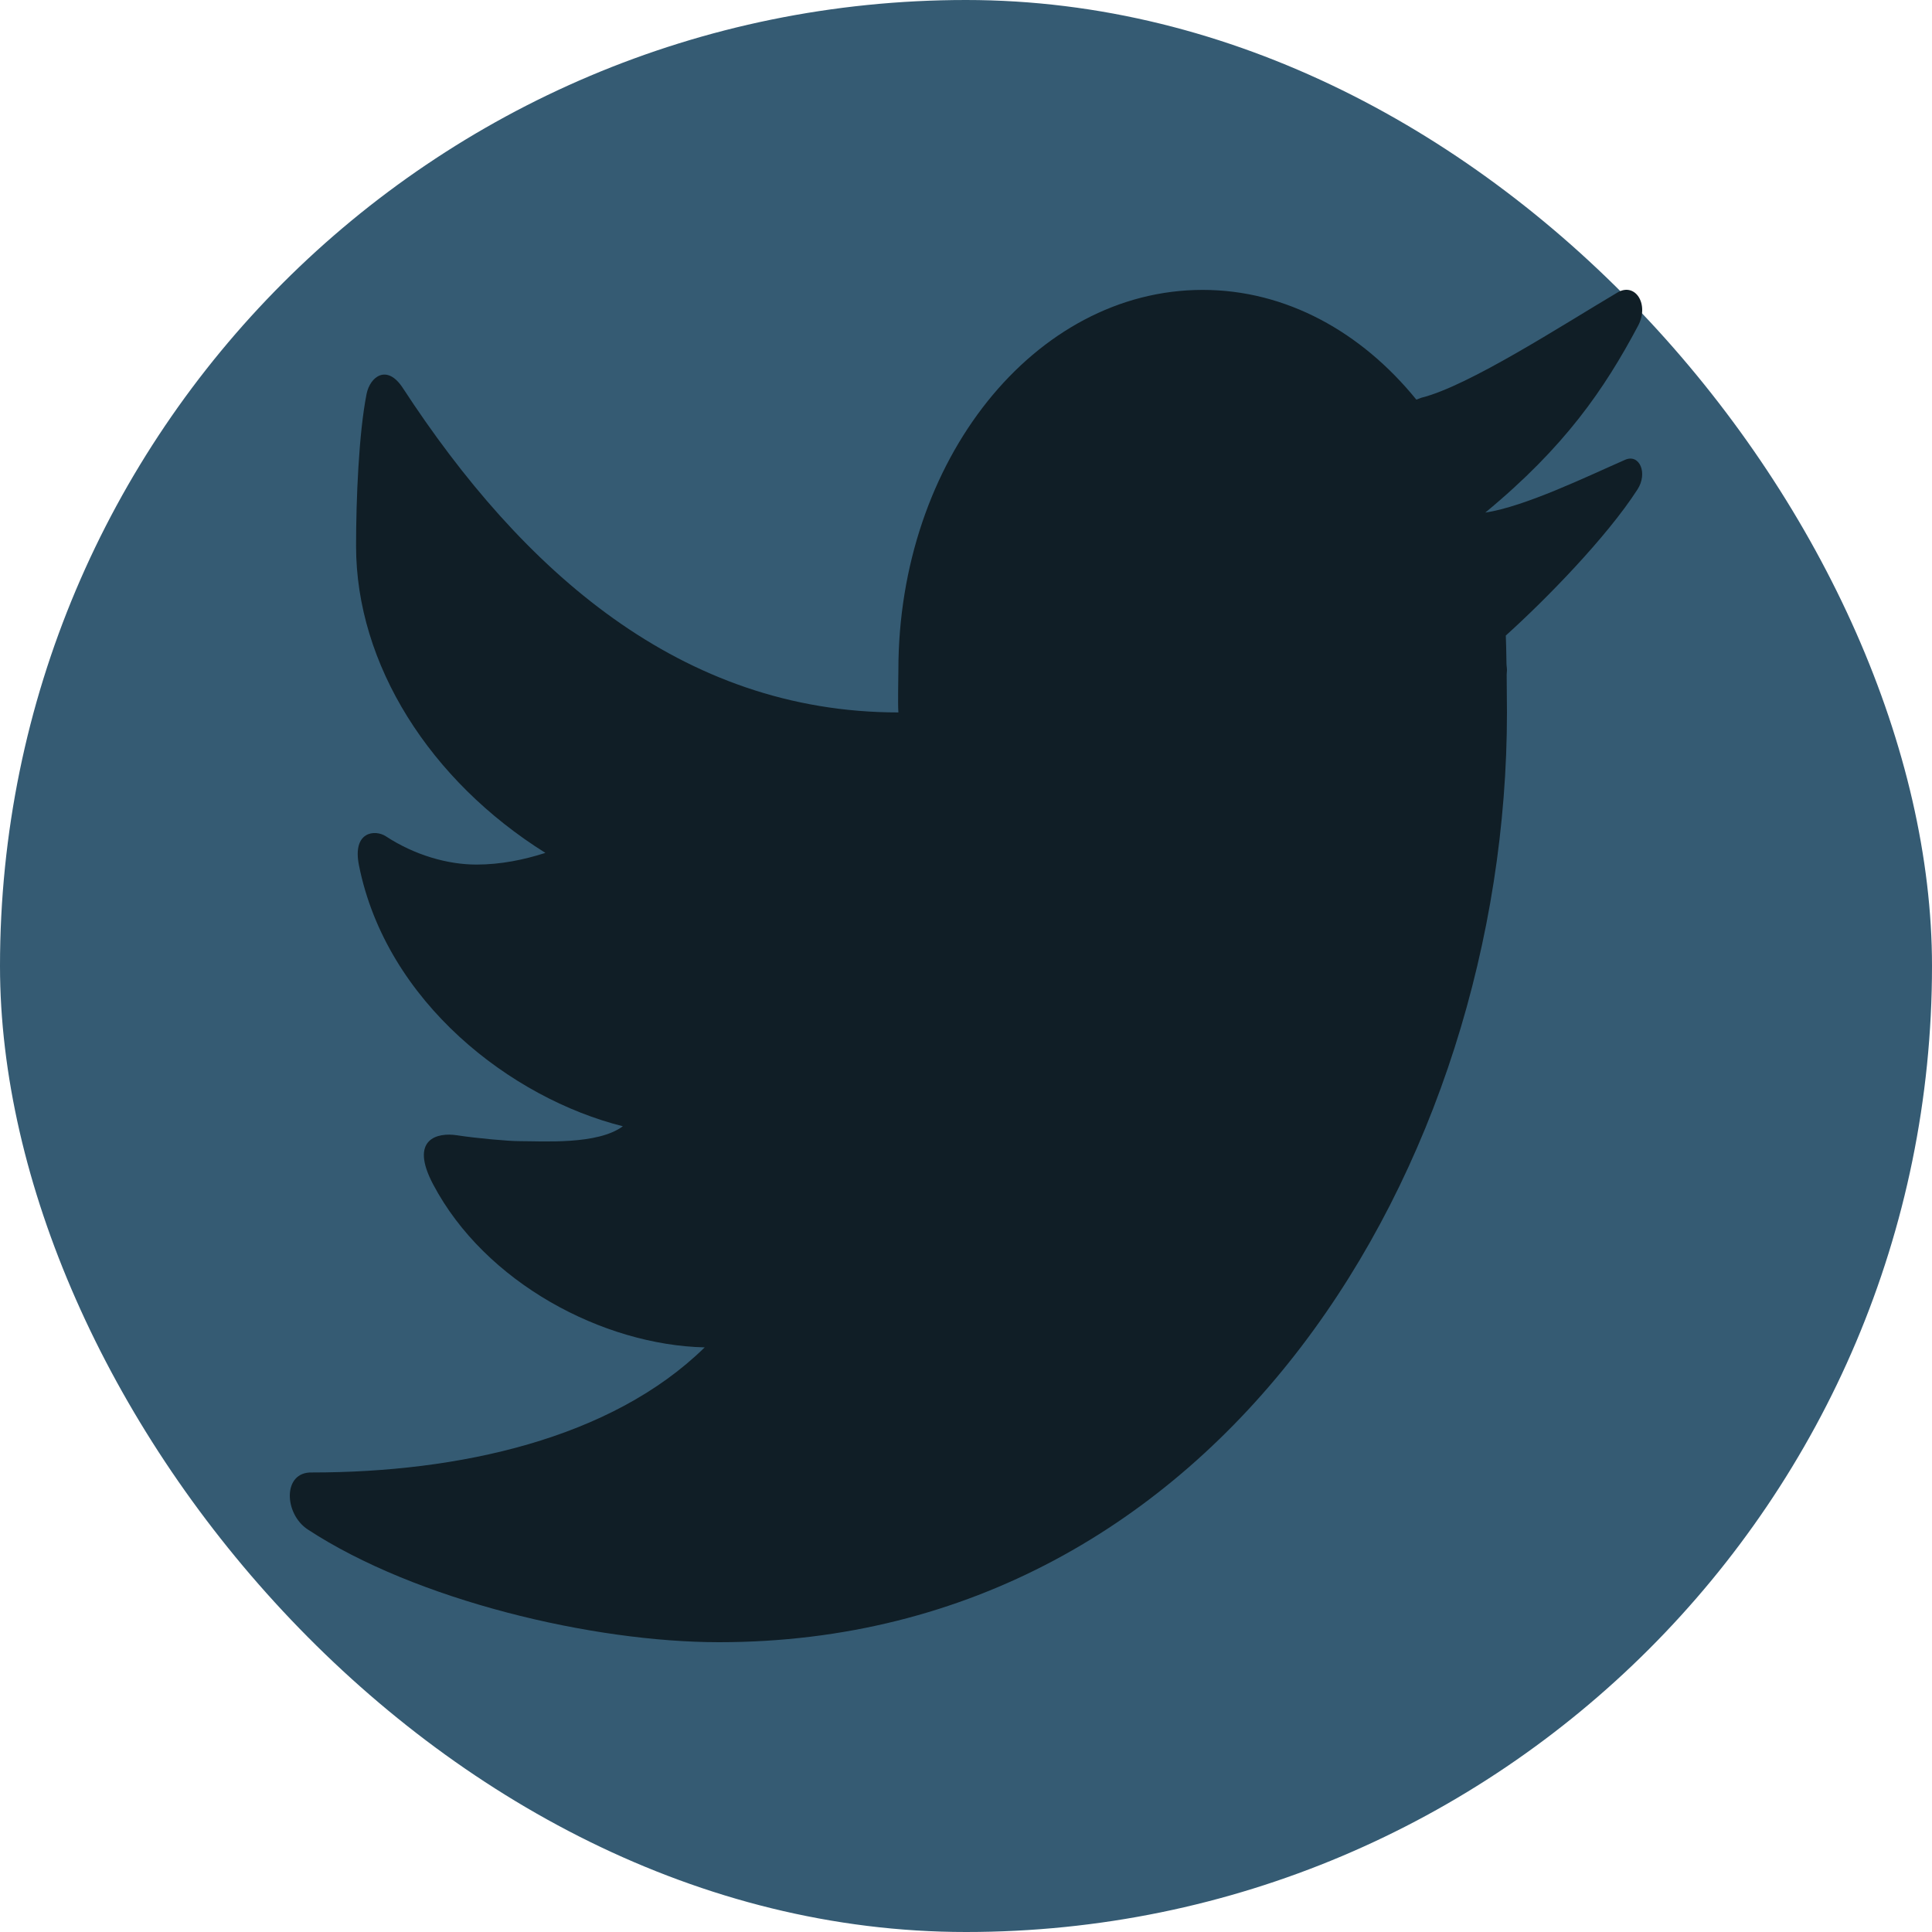 <svg width="20" height="20" viewBox="0 0 20 20" fill="none" xmlns="http://www.w3.org/2000/svg">
<rect width="20" height="20" rx="10" fill="#355B73"/>
<path d="M16.744 3.028C16.174 3.365 15.203 3.996 14.715 4.117C14.696 4.123 14.681 4.131 14.662 4.137C14.093 3.436 13.313 3.001 12.45 3.001C10.711 3.001 9.3 4.764 9.3 6.938C9.3 7.053 9.293 7.263 9.3 7.375C7.048 7.375 5.403 5.906 4.171 4.018C4.007 3.765 3.832 3.897 3.795 4.077C3.714 4.485 3.686 5.166 3.686 5.653C3.686 6.879 4.452 8.082 5.646 8.829C5.426 8.9 5.184 8.95 4.932 8.95C4.635 8.95 4.293 8.853 3.994 8.657C3.884 8.585 3.645 8.605 3.716 8.958C3.999 10.375 5.293 11.37 6.448 11.659C6.186 11.853 5.626 11.813 5.368 11.813C5.273 11.813 4.942 11.785 4.728 11.752C4.533 11.722 4.232 11.785 4.484 12.261C5.023 13.282 6.244 13.924 7.295 13.948C6.327 14.897 4.745 15.243 3.23 15.243C2.923 15.234 2.939 15.671 3.186 15.833C4.304 16.566 6.135 17 7.443 17C12.644 17 15.6 12.045 15.6 7.375C15.6 7.299 15.599 7.142 15.597 6.984C15.597 6.968 15.6 6.953 15.6 6.937C15.6 6.914 15.595 6.891 15.595 6.867C15.593 6.748 15.591 6.637 15.588 6.579C16.001 6.207 16.632 5.562 16.951 5.067C17.06 4.899 16.973 4.696 16.825 4.759C16.445 4.925 15.787 5.245 15.376 5.306C16.2 4.625 16.607 4.031 16.957 3.373C17.077 3.148 16.927 2.919 16.744 3.028Z" fill="#101E26"/>
</svg>
